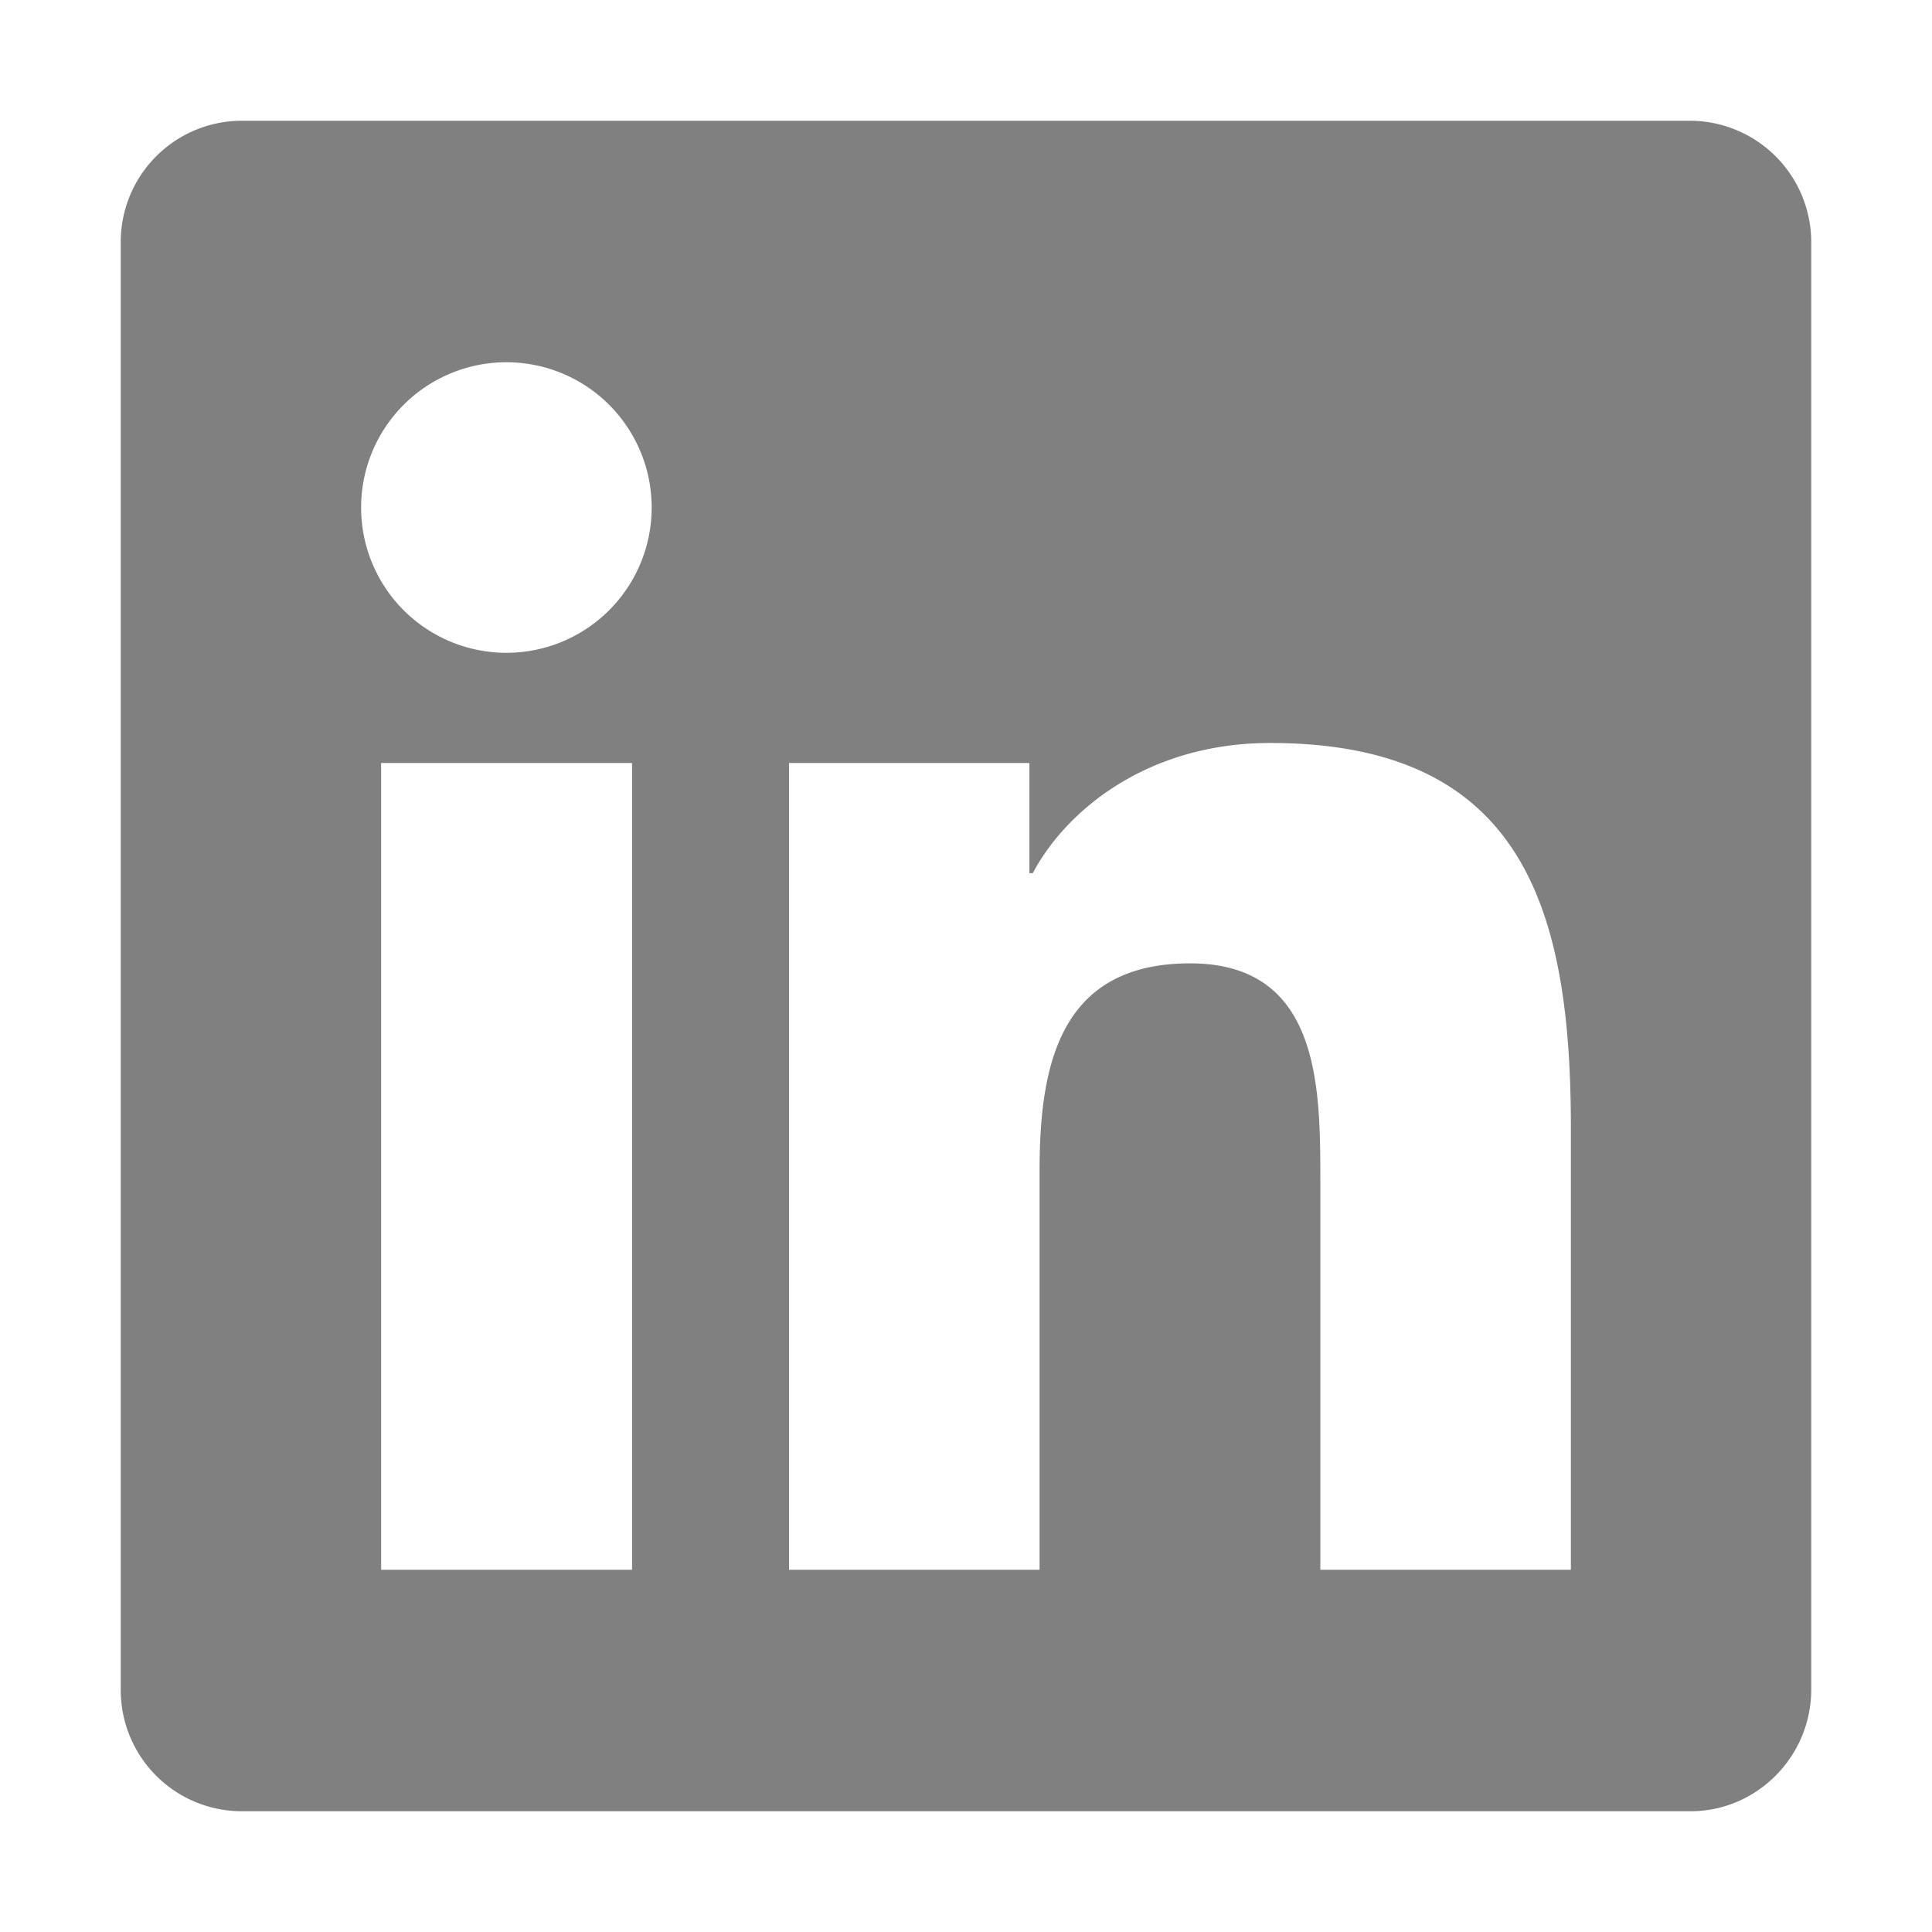 <svg xmlns="http://www.w3.org/2000/svg" viewBox="0 0 448 512" width="24" height="24">
  <path d="M416 32H31.9A32.1 32.1 0 0 0 0 64.3v383.4A32.1 32.1 0 0 0 31.9 480H416c17.6 0 32-14.5 32-32.3V64.3A32.2 32.2 0 0 0 416 32zM135.4 416H69V202.2h66.5V416zm-33.2-243a38.5 38.5 0 1 1 0-77 38.5 38.5 0 0 1 0 77zm282.1 243h-66.4V312c0-24.8-.5-56.7-34.5-56.7-34.6 0-39.9 27-39.9 54.9V416h-66.4V202.2h63.7v29.2h.9c8.9-16.8 30.6-34.5 62.9-34.5 67.2 0 79.7 44.3 79.7 101.9V416z" fill="gray"></path>
</svg>
